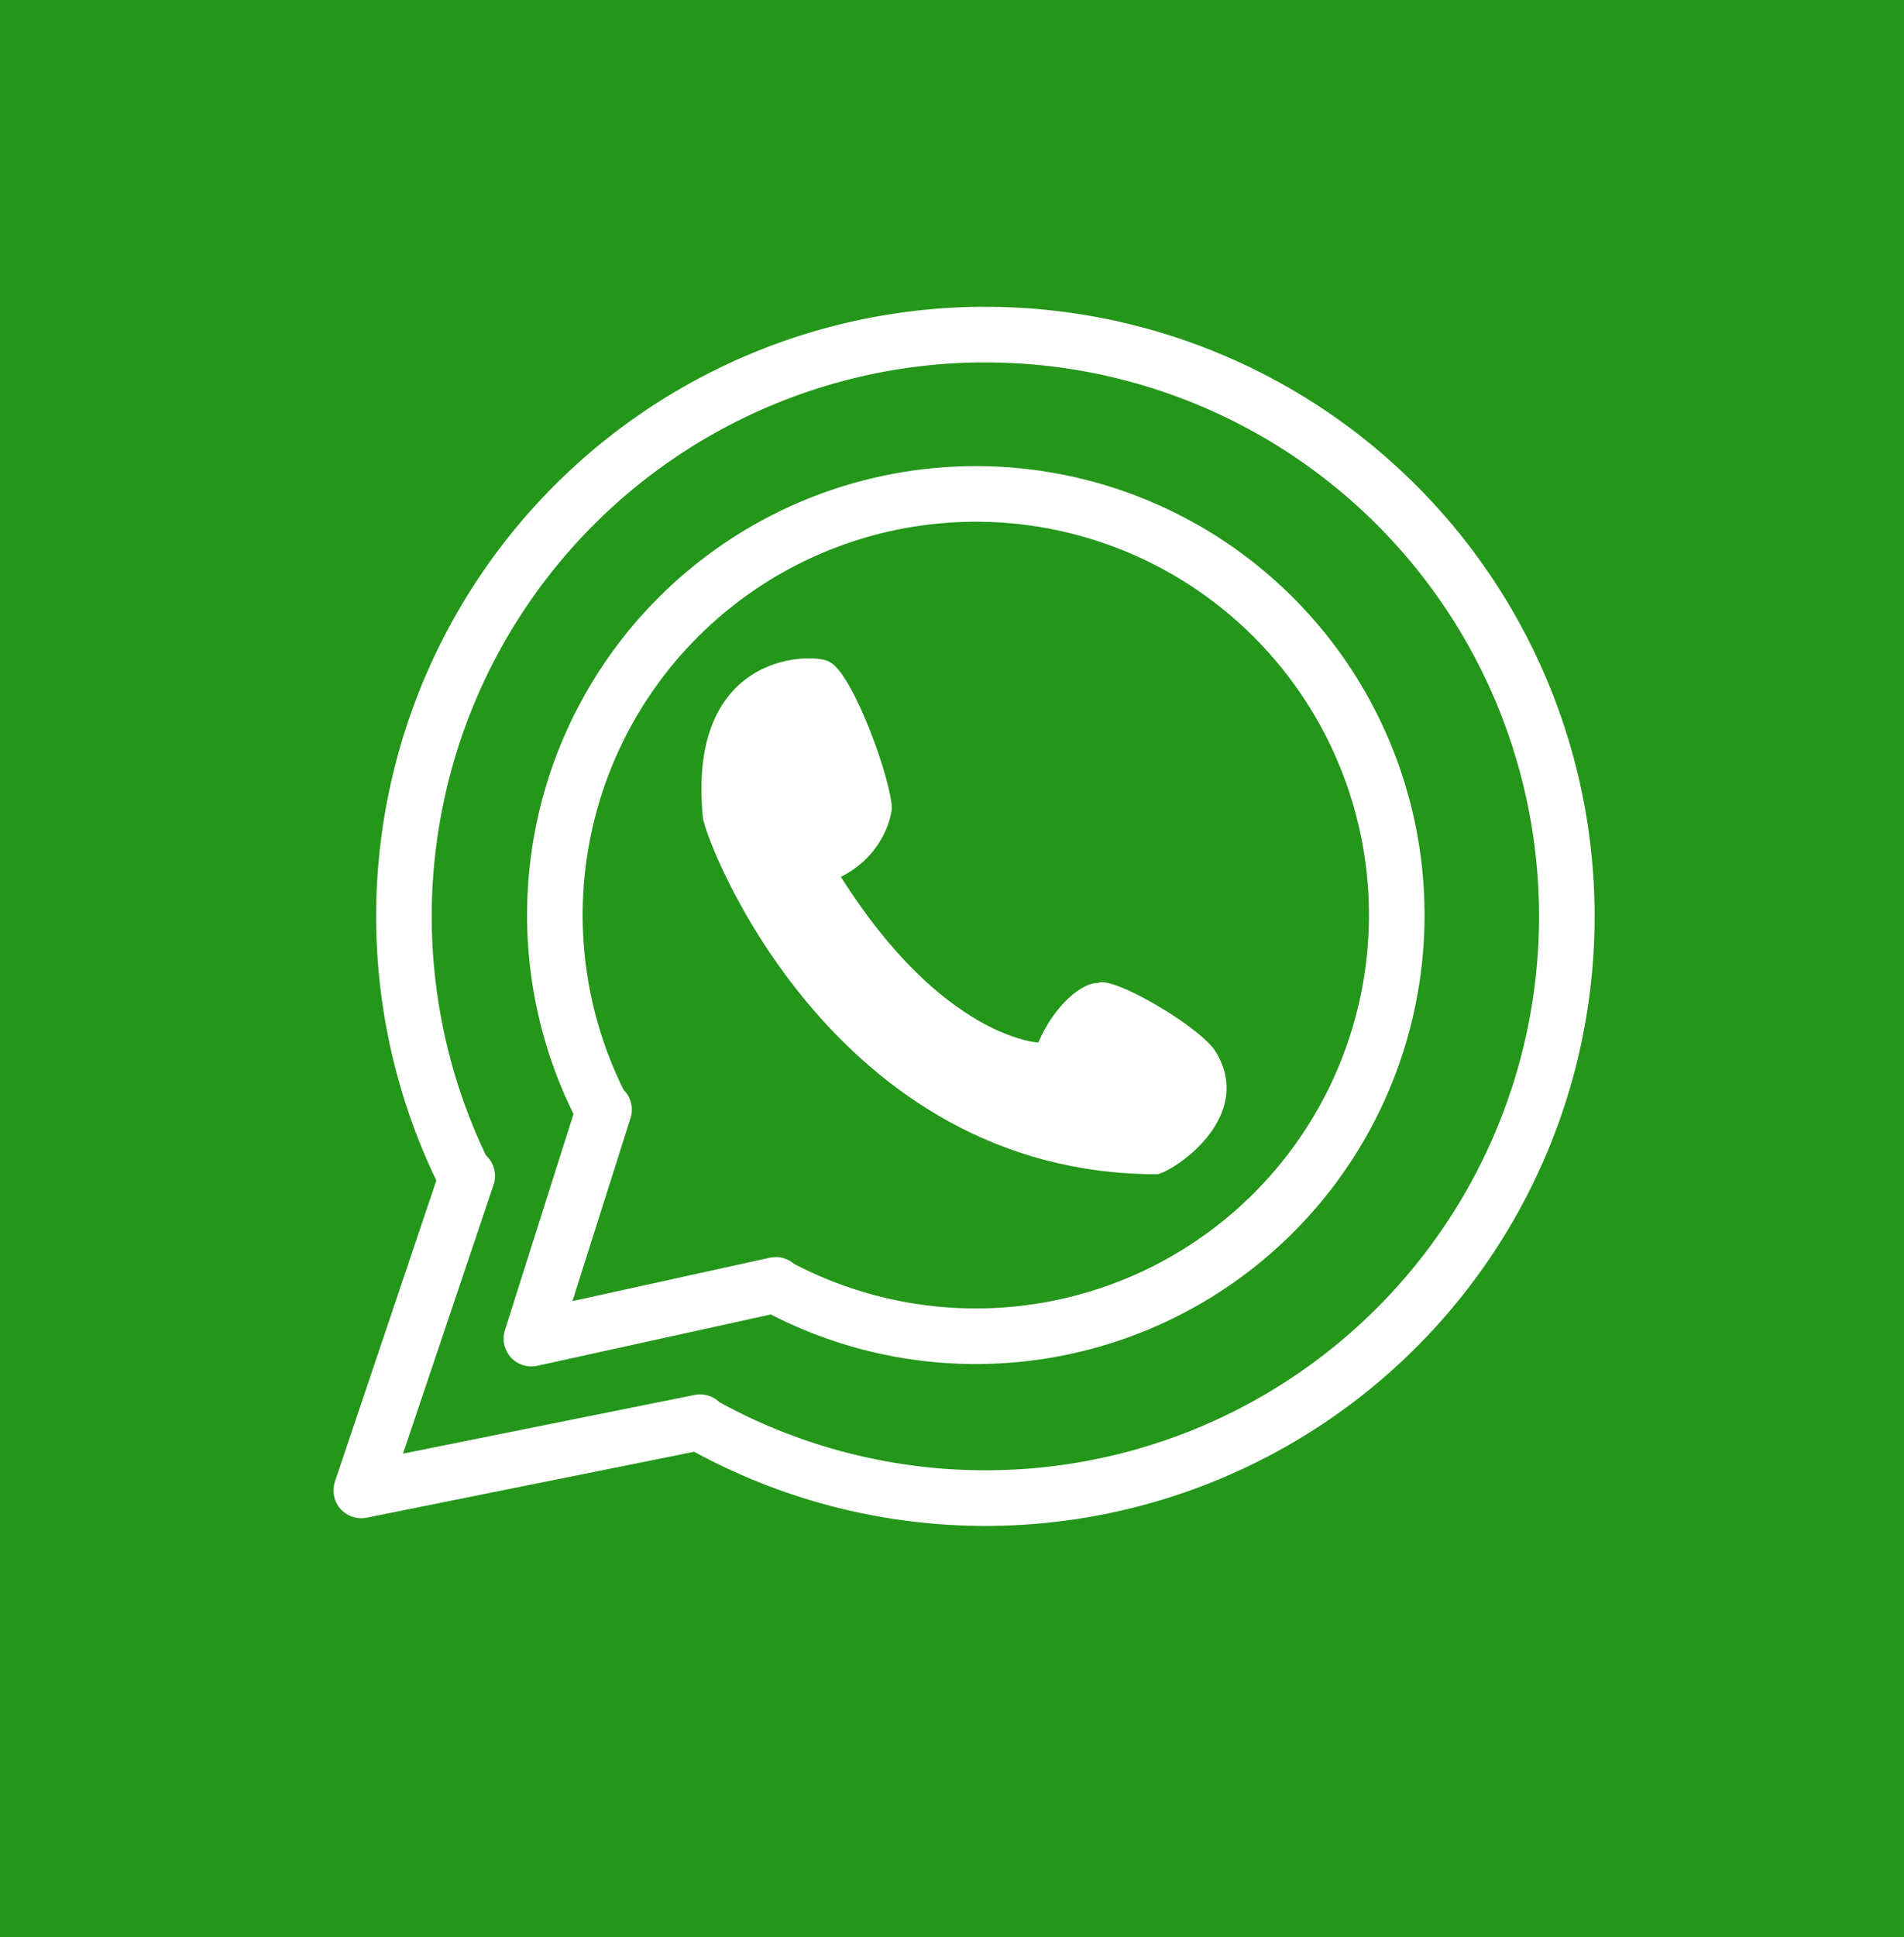 <?xml version="1.0" encoding="UTF-8" standalone="no"?>
<!-- Created with Inkscape (http://www.inkscape.org/) -->

<svg
   width="670.21"
   height="681.529"
   viewBox="0 0 177.326 180.321"
   version="1.1"
   id="svg5"
   xml:space="preserve"
   inkscape:version="1.2.2 (732a01da63, 2022-12-09)"
   sodipodi:docname="wpp-back.svg"
   inkscape:export-filename="wpp-back.svg"
   inkscape:export-xdpi="96"
   inkscape:export-ydpi="96"
   xmlns:inkscape="http://www.inkscape.org/namespaces/inkscape"
   xmlns:sodipodi="http://sodipodi.sourceforge.net/DTD/sodipodi-0.dtd"
   xmlns="http://www.w3.org/2000/svg"
   xmlns:svg="http://www.w3.org/2000/svg"><sodipodi:namedview
     id="namedview7"
     pagecolor="#ffffff"
     bordercolor="#000000"
     borderopacity="0"
     inkscape:showpageshadow="2"
     inkscape:pageopacity="0"
     inkscape:pagecheckerboard="0"
     inkscape:deskcolor="#d1d1d1"
     inkscape:document-units="mm"
     showgrid="false"
     inkscape:zoom="0.70710678"
     inkscape:cx="358.50314"
     inkscape:cy="474.46865"
     inkscape:window-width="1387"
     inkscape:window-height="1048"
     inkscape:window-x="2024"
     inkscape:window-y="0"
     inkscape:window-maximized="0"
     inkscape:current-layer="layer1" /><defs
     id="defs2" /><g
     inkscape:label="Camada 1"
     inkscape:groupmode="layer"
     id="layer1"
     transform="translate(-17.775,-54.8)"
     inkscape:export-filename="wpp-back.svg"
     inkscape:export-xdpi="96"
     inkscape:export-ydpi="96"><rect
       style="display:inline;fill:#24961a;stroke-width:2.646;stroke-linecap:round;stroke-linejoin:round;stroke-miterlimit:4.3;fill-opacity:1"
       id="rect339"
       width="311.069"
       height="360.391"
       x="-50.299"
       y="-33.207"
       inkscape:export-filename=".\rect339.svg"
       inkscape:export-xdpi="96"
       inkscape:export-ydpi="96" /><g
       id="g1930"
       inkscape:label="wpp"
       inkscape:export-filename=".\wpp-back.svg"
       inkscape:export-xdpi="96"
       inkscape:export-ydpi="96"
       transform="matrix(2.206,0,0,2.206,-133.319,-159.432)"><path
         id="path608"
         style="display:none;fill:#24961a;fill-opacity:1;stroke:none;stroke-width:8.81;stroke-linecap:round;stroke-linejoin:round;stroke-miterlimit:4.3"
         d="m 109.852,96.663 a 41.321,41.321 0 0 0 -23.179,7.349 41.321,41.321 0 0 0 -13.619,52.074 l 0.318,0.336 -7.527,22.335 24.08,-4.845 0.153,0.161 a 41.321,41.321 0 0 0 52.745,-10.733 41.321,41.321 0 0 0 -2.614,-53.762 41.321,41.321 0 0 0 -30.357,-12.917 z" /><path
         id="path1344"
         style="fill:none;fill-opacity:1;stroke:#ffffff;stroke-width:2.347;stroke-linecap:round;stroke-linejoin:round;stroke-miterlimit:4.3;stroke-dasharray:none"
         d="m 109.888,111.232 a 24.547,24.547 0 0 0 -13.77,4.366 24.547,24.547 0 0 0 -8.09,30.936 l 0.189,0.2 -4.472,13.269 14.305,-2.878 0.091,0.096 a 24.547,24.547 0 0 0 31.334,-6.376 24.547,24.547 0 0 0 -1.553,-31.938 24.547,24.547 0 0 0 -18.034,-7.673 z" /><path
         id="path1346"
         style="fill:none;fill-opacity:1;stroke:#ffffff;stroke-width:2.347;stroke-linecap:round;stroke-linejoin:round;stroke-miterlimit:4.3;stroke-dasharray:none"
         d="m 109.226,117.962 a 17.771,17.771 0 0 0 -9.911,3.336 17.771,17.771 0 0 0 -5.46,22.496 l 0.139,0.142 -3.067,9.662 10.318,-2.267 0.067,0.068 a 17.771,17.771 0 0 0 22.599,-5.016 17.771,17.771 0 0 0 -1.533,-23.098 17.771,17.771 0 0 0 -13.152,-5.324 z" /><path
         style="fill:#ffffff;stroke:none;stroke-width:2.801;stroke-linecap:round;stroke-linejoin:round;stroke-miterlimit:4.3"
         d="m 103.992,134.114 c 1.732,-0.878 2.099,-2.41 2.151,-2.868 0,-1.169 -1.613,-5.647 -2.599,-6.184 -0.484,-0.415 -6.084,-0.637 -5.378,6.543 0.105,1.019 5.467,15.057 19.18,15.057 0.627,-0.09 4.123,-2.33 2.51,-5.109 -0.562,-1.046 -4.43,-3.311 -5.019,-2.958 -0.628,-0.032 -1.827,0.904 -2.51,2.51 0,0 -4.033,-0.179 -8.335,-6.991 z"
         id="path619"
         sodipodi:nodetypes="ccccccccc" /></g></g></svg>
